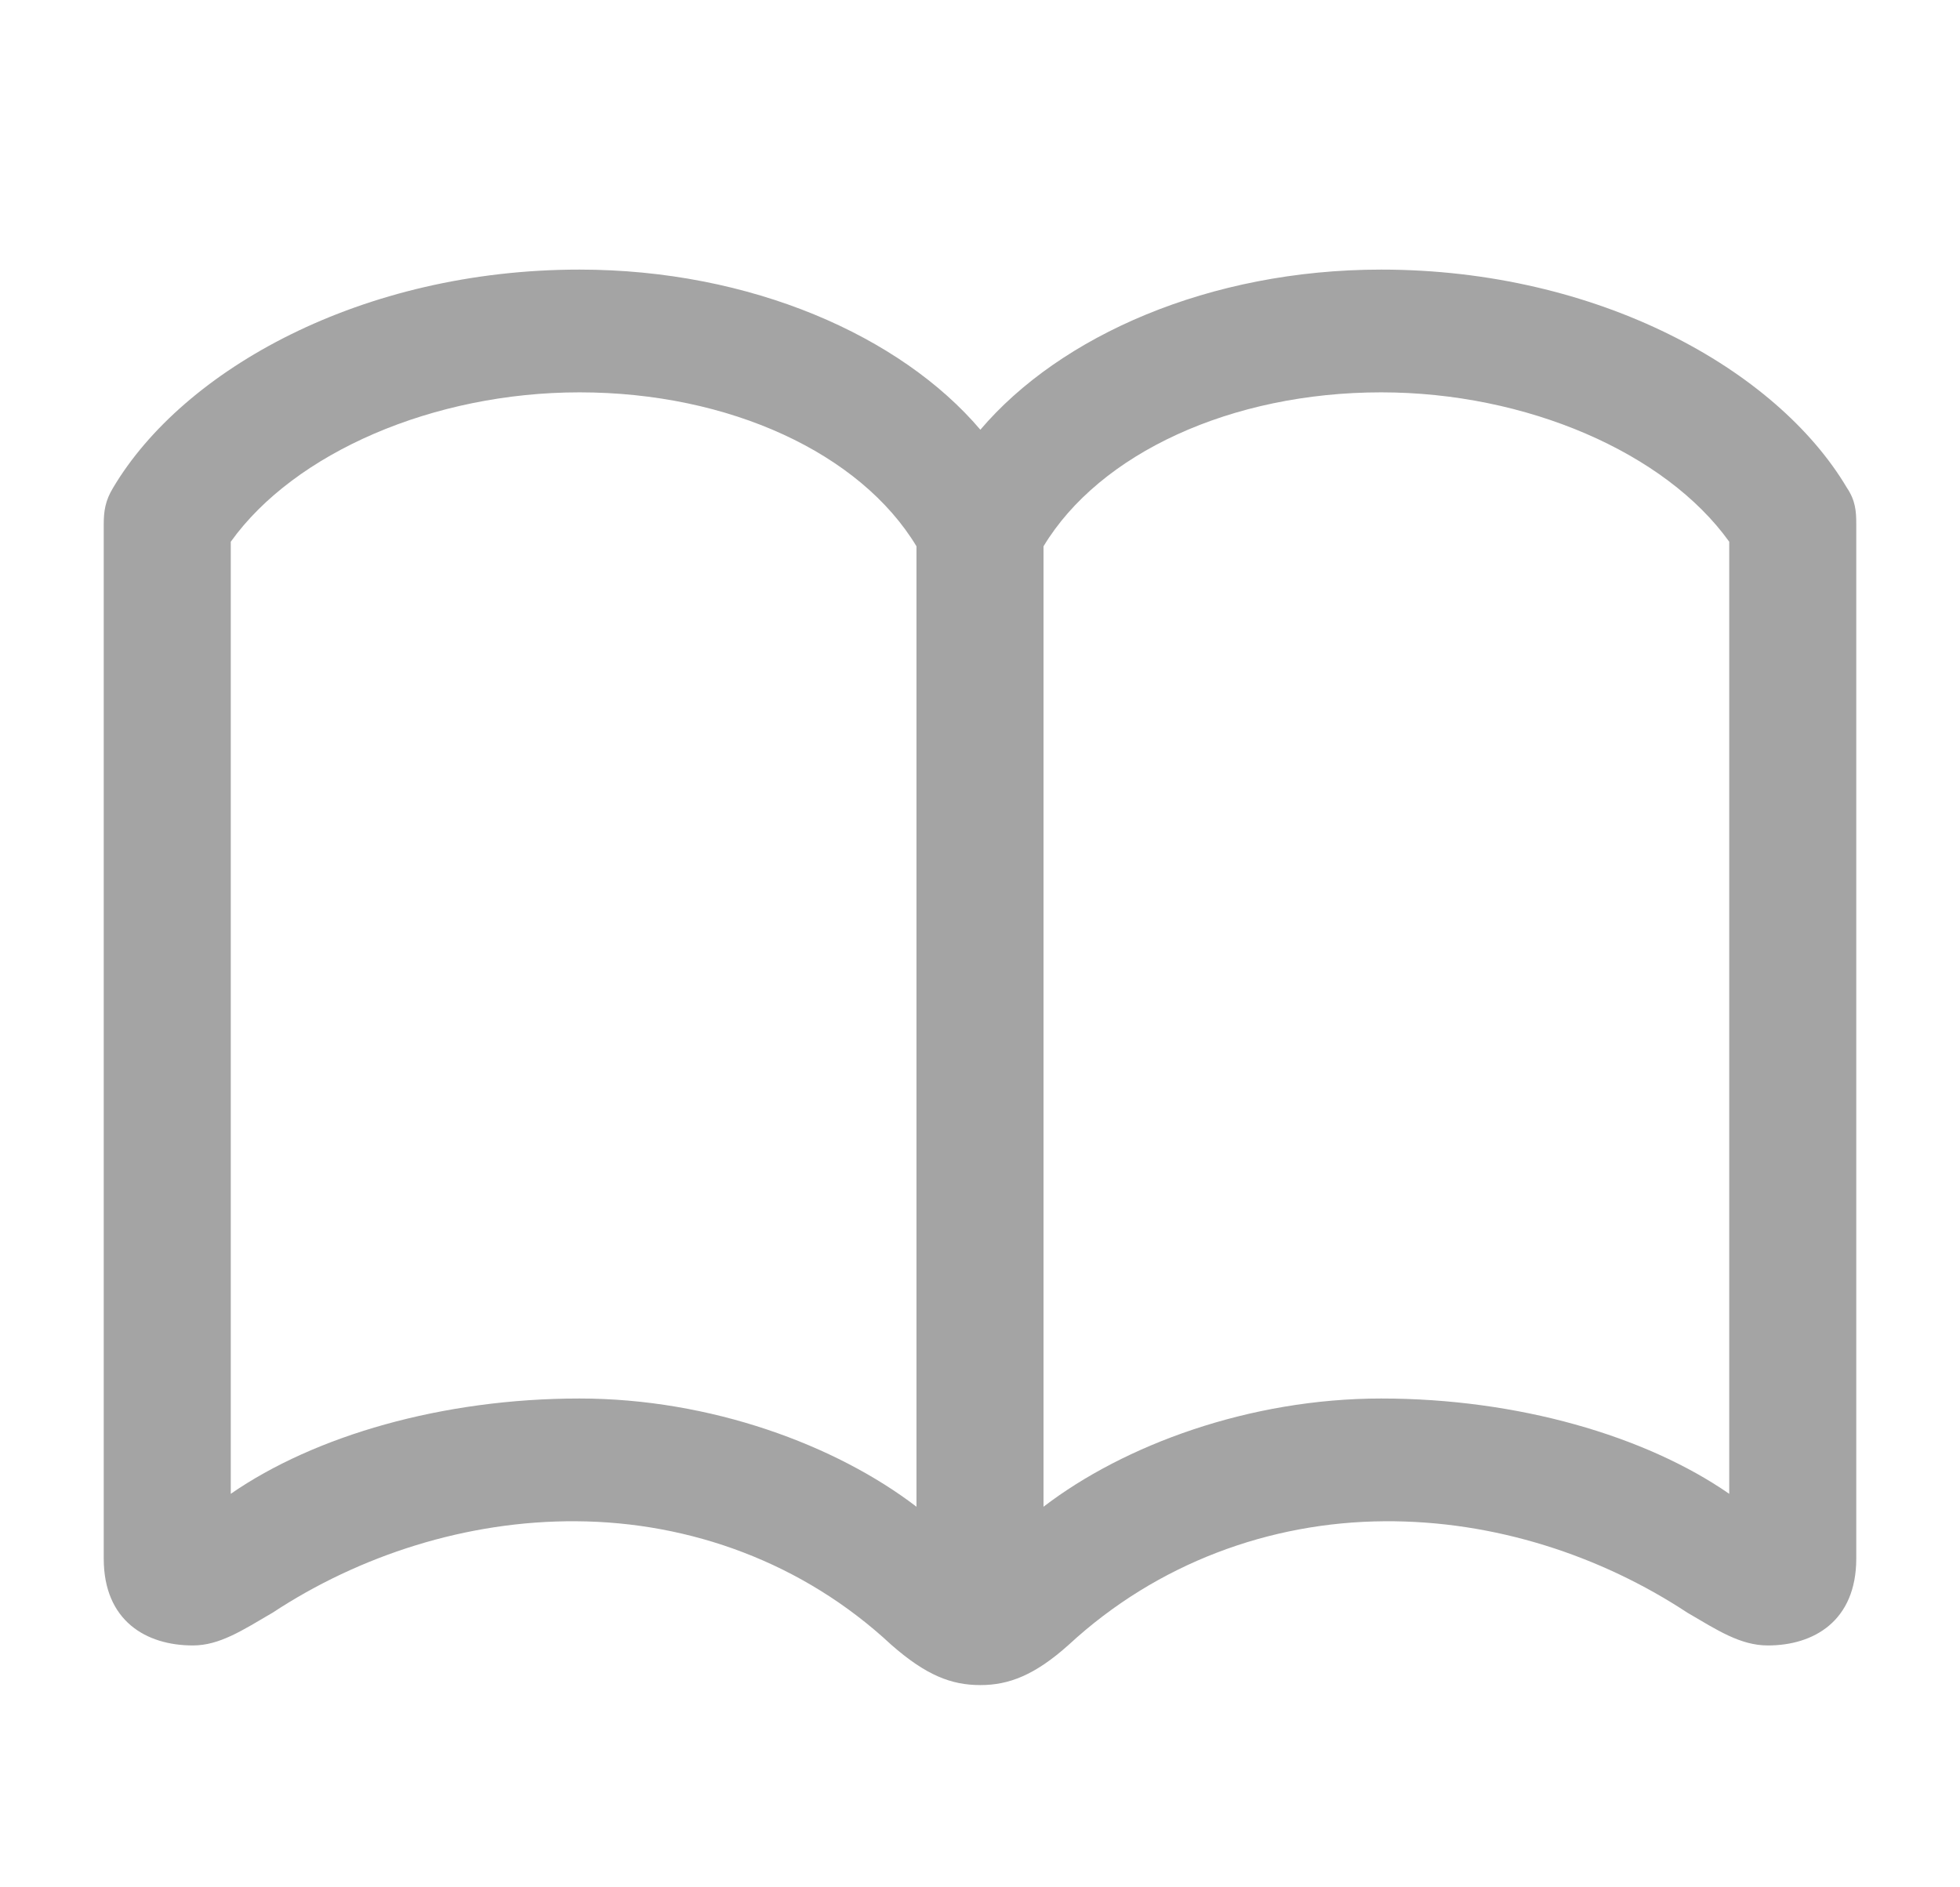 <svg width="27" height="26" viewBox="0 0 27 26" fill="none" xmlns="http://www.w3.org/2000/svg">
<path d="M1.429 21.471V7.222C1.429 7.043 1.45 6.896 1.559 6.718C2.526 5.09 4.983 3.714 7.983 3.714C10.342 3.714 12.408 4.628 13.505 5.92C14.603 4.628 16.658 3.714 19.027 3.714C22.017 3.714 24.474 5.09 25.441 6.718C25.561 6.896 25.571 7.043 25.571 7.222V21.471C25.571 22.332 24.984 22.668 24.354 22.668C23.974 22.668 23.658 22.458 23.245 22.217C22.049 21.429 20.582 20.946 19.071 20.957C17.495 20.967 15.94 21.534 14.723 22.658C14.255 23.078 13.897 23.214 13.505 23.214C13.103 23.214 12.755 23.078 12.277 22.658C11.06 21.524 9.505 20.967 7.94 20.957C6.429 20.946 4.951 21.429 3.755 22.217C3.342 22.458 3.026 22.668 2.657 22.668C2.016 22.668 1.429 22.332 1.429 21.471ZM3.179 20.579C4.331 19.781 6.092 19.266 7.983 19.266C9.788 19.266 11.516 19.907 12.625 20.757V7.526C11.853 6.245 10.049 5.405 7.983 5.405C5.972 5.405 4.059 6.235 3.179 7.463V20.579ZM14.375 20.757C15.484 19.907 17.212 19.266 19.027 19.266C20.908 19.266 22.669 19.781 23.821 20.579V7.463C22.941 6.235 21.028 5.405 19.027 5.405C16.962 5.405 15.147 6.245 14.375 7.526V20.757Z" fill="#A4A4A4"/>
</svg>
